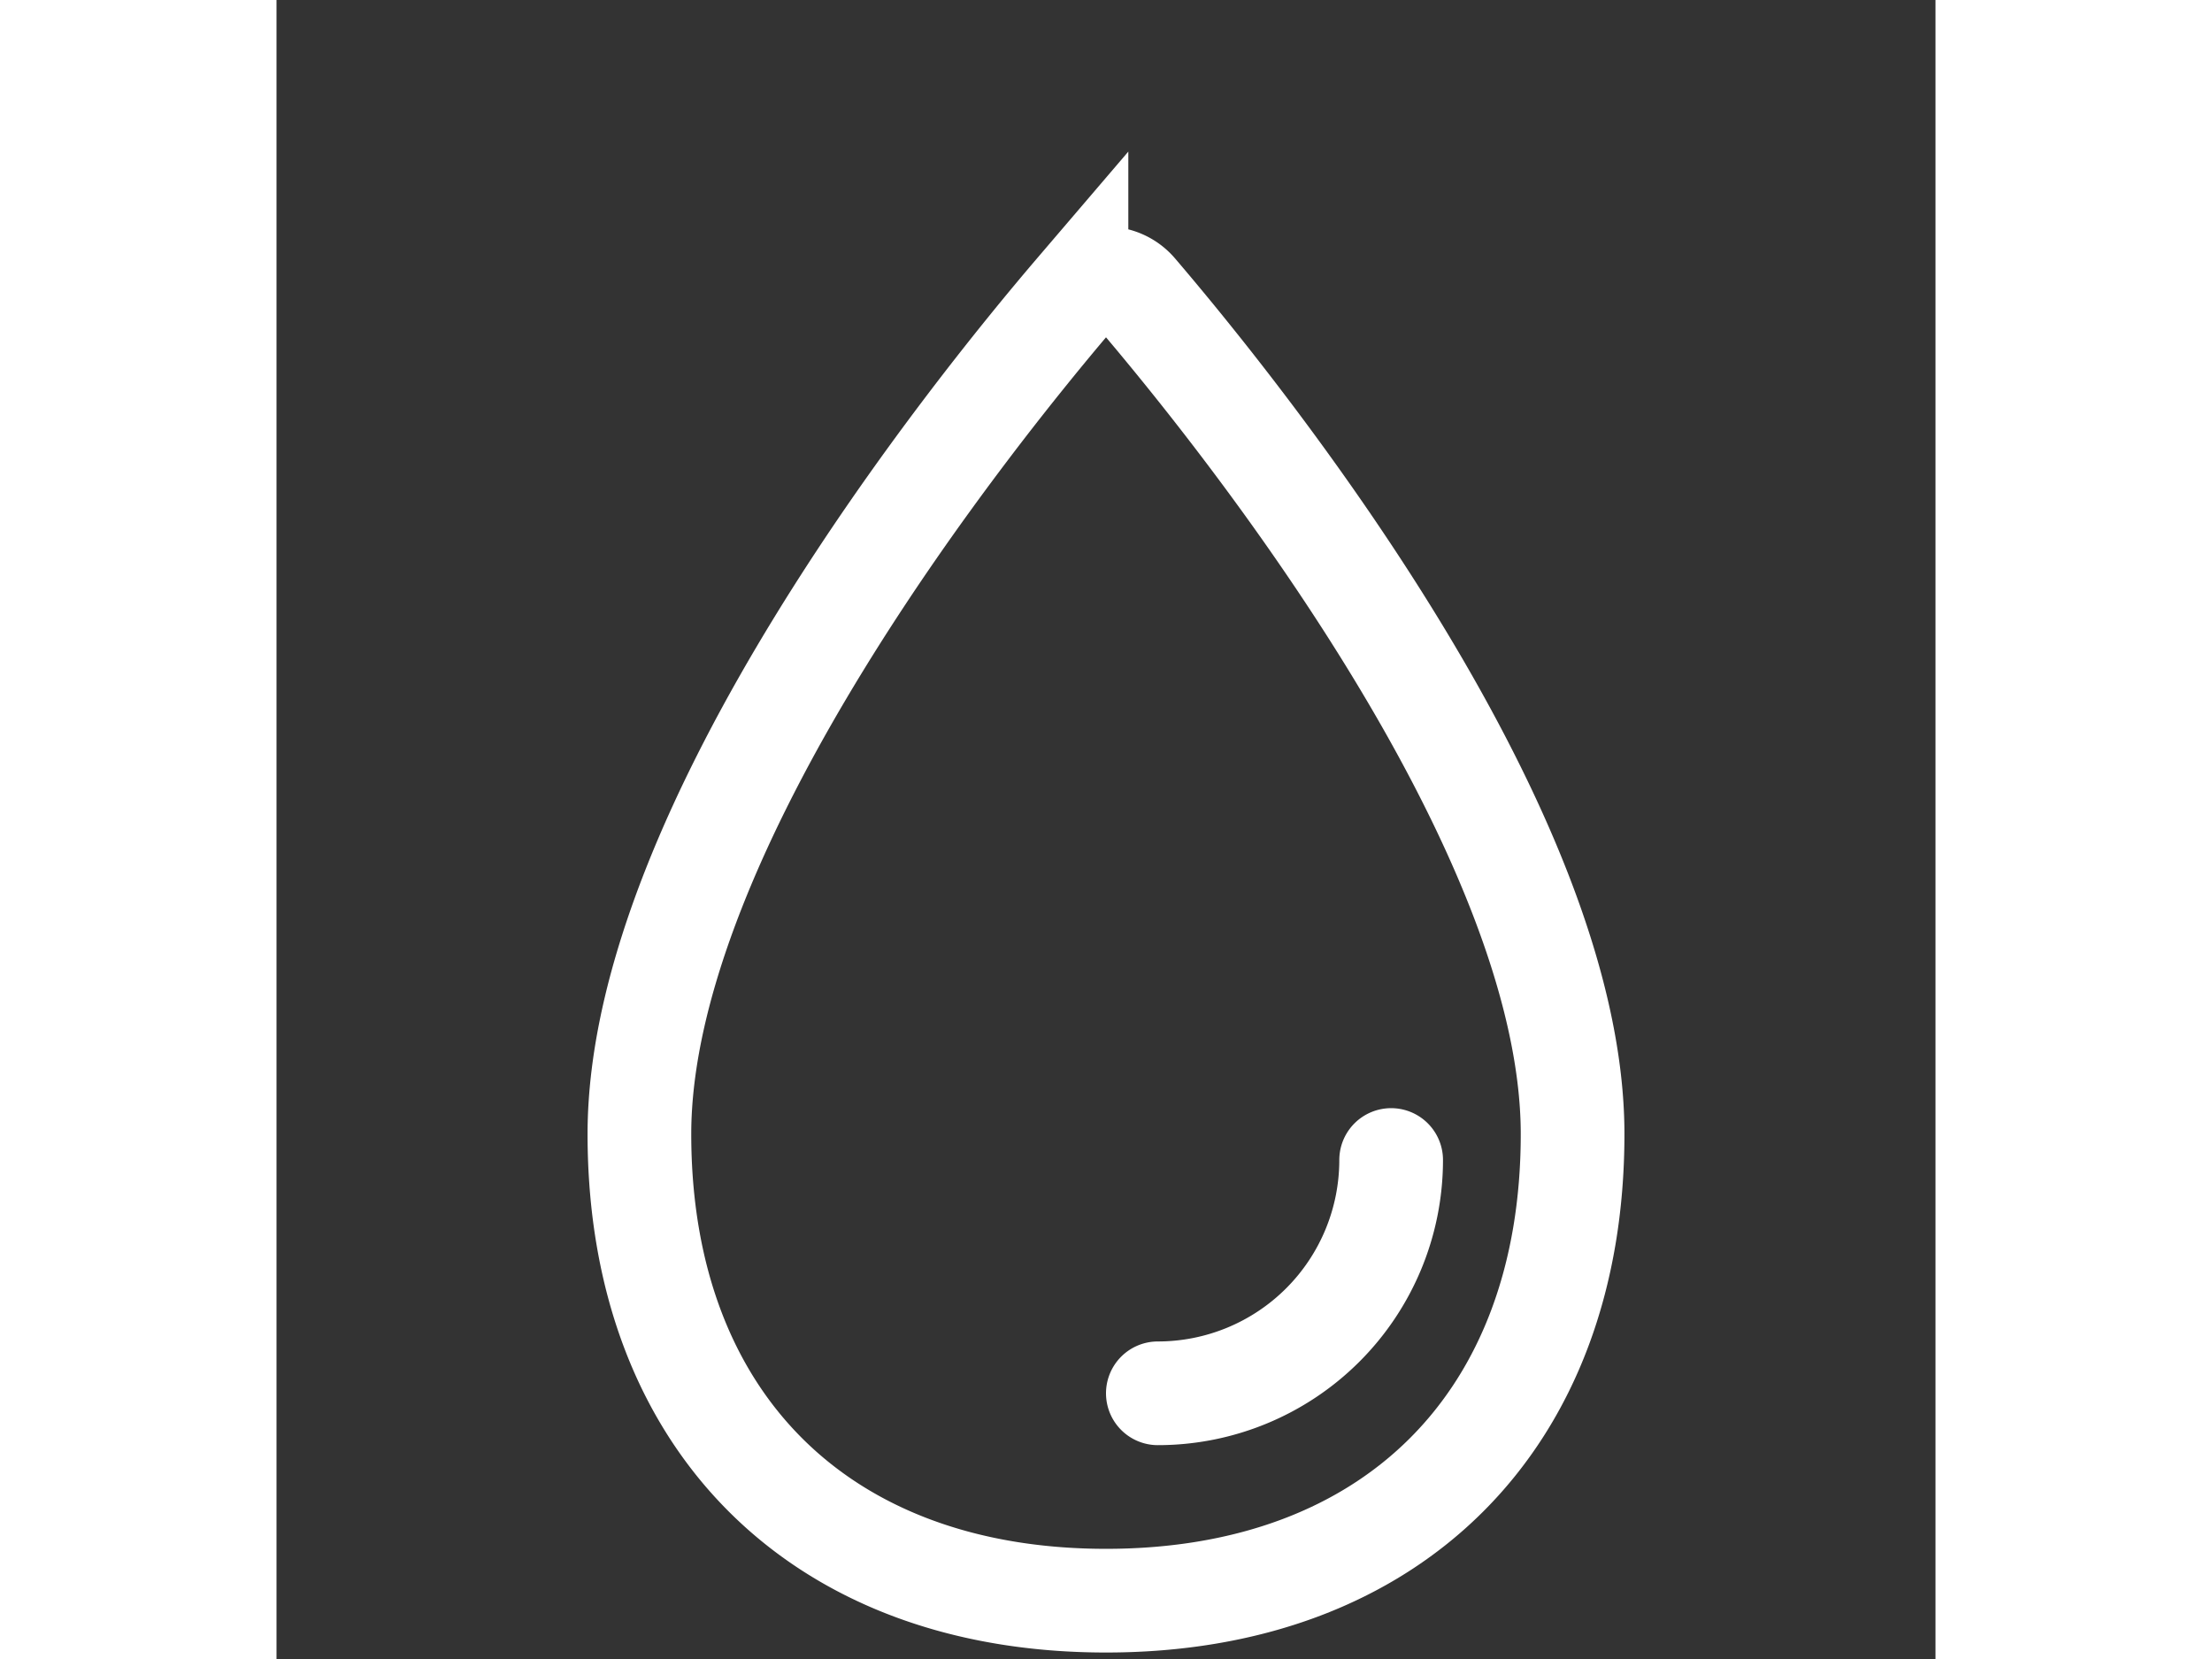 <?xml version="1.0" ?>
<svg height="24px" viewBox="0 -30 512 512" width="32px" xmlns="http://www.w3.org/2000/svg">
  <rect x="0" y="-30" width="512" height="512" fill="#333333" stroke="none"/>
  <path d="M400,320c0,88.37-55.63,144-144,144S112,408.37,112,320c0-94.83,103.23-222.85,134.89-259.88a12,12,0,0,1,18.23,0C296.77,97.15,400,225.17,400,320Z" style="fill:none;stroke:#fff;stroke-miterlimit:10;stroke-width:32px"/><path d="M344,328a72,72,0,0,1-72,72" style="fill:none;stroke:#fff;stroke-linecap:round;stroke-linejoin:round;stroke-width:32px"/>
</svg>
